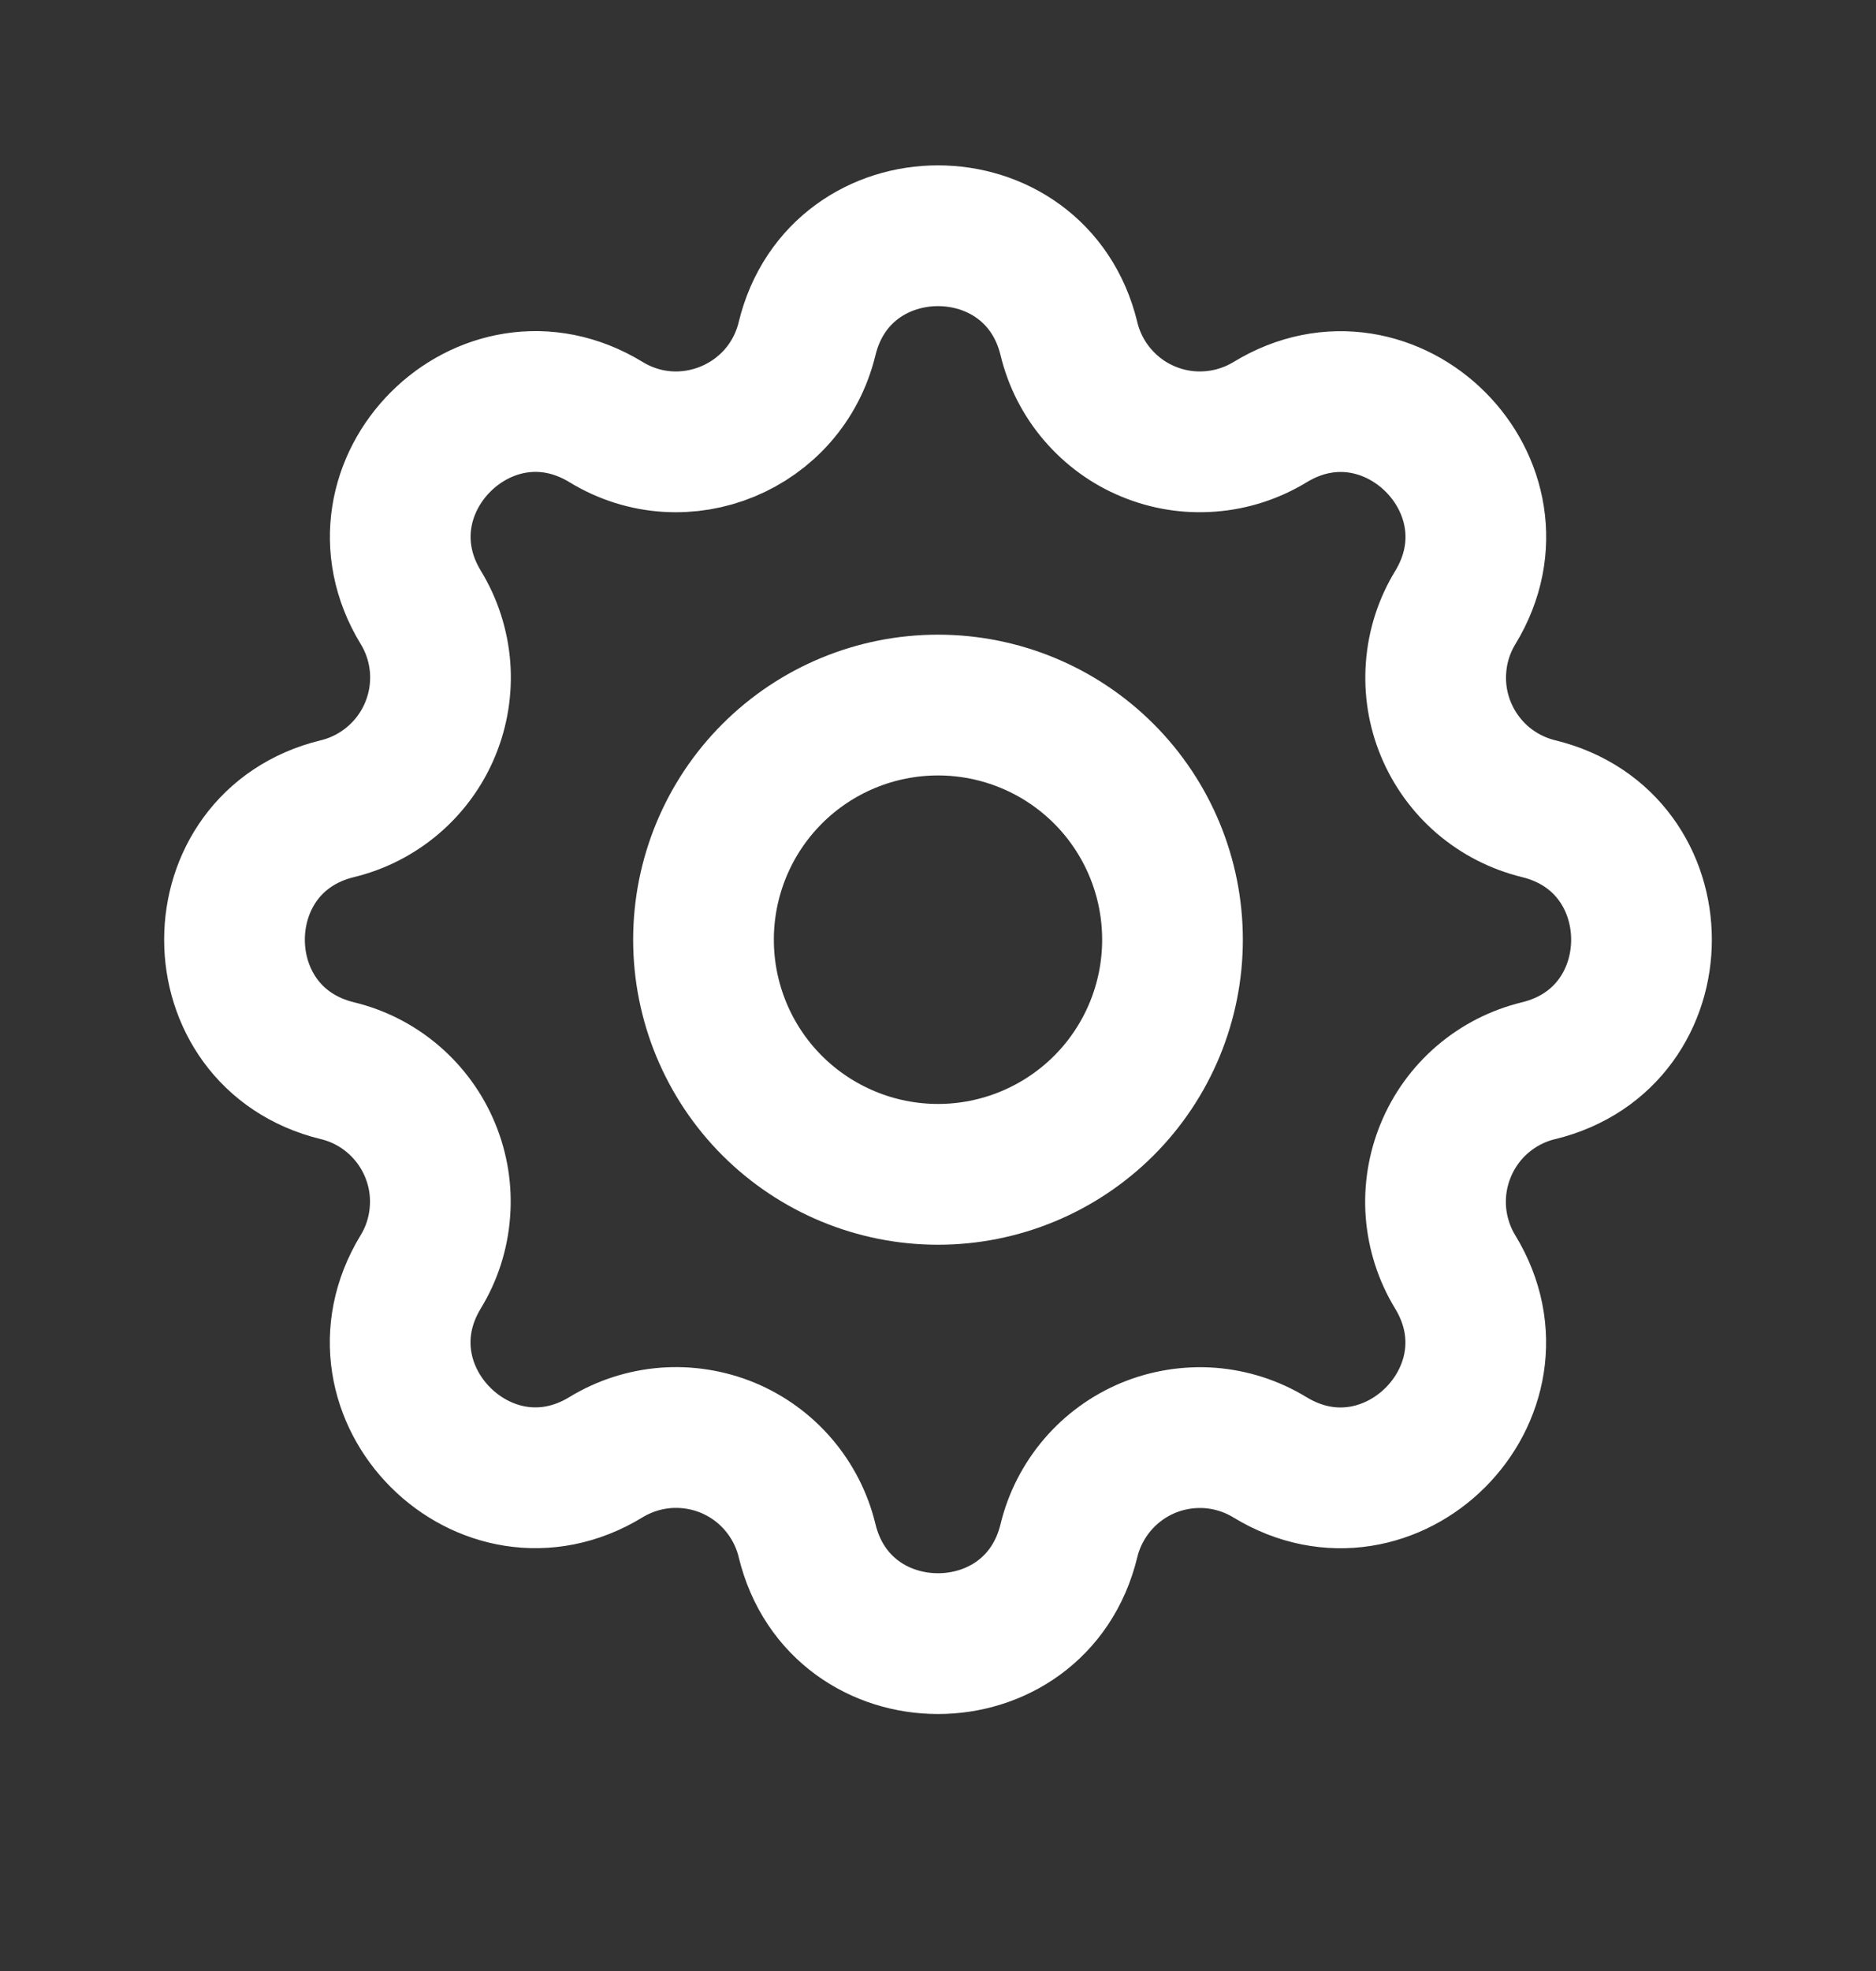 <svg width="20" height="21" viewBox="0 0 20 21" fill="none" xmlns="http://www.w3.org/2000/svg">
<rect x="0" y="0" width="20" height="21" fill="#333333" stroke="none"/>
<path d="M11.396 3.609C11.041 2.146 8.959 2.146 8.604 3.609C8.374 4.555 7.291 5.003 6.461 4.497C5.174 3.713 3.703 5.186 4.486 6.472C4.604 6.665 4.674 6.883 4.692 7.109C4.709 7.334 4.673 7.561 4.586 7.77C4.5 7.978 4.365 8.164 4.193 8.311C4.021 8.458 3.817 8.563 3.598 8.616C2.134 8.971 2.134 11.053 3.598 11.408C3.817 11.461 4.021 11.565 4.193 11.713C4.364 11.86 4.499 12.045 4.585 12.254C4.672 12.463 4.708 12.689 4.69 12.914C4.673 13.14 4.603 13.358 4.485 13.551C3.702 14.838 5.174 16.309 6.46 15.526C6.653 15.408 6.871 15.338 7.097 15.32C7.322 15.303 7.549 15.339 7.758 15.425C7.967 15.512 8.152 15.646 8.299 15.818C8.446 15.99 8.551 16.194 8.604 16.414C8.959 17.878 11.041 17.878 11.396 16.414C11.449 16.195 11.554 15.991 11.701 15.819C11.848 15.647 12.033 15.513 12.242 15.426C12.451 15.34 12.677 15.304 12.903 15.321C13.128 15.339 13.346 15.409 13.539 15.527C14.826 16.31 16.297 14.838 15.514 13.552C15.396 13.359 15.326 13.14 15.308 12.915C15.291 12.689 15.327 12.463 15.414 12.254C15.5 12.045 15.635 11.859 15.807 11.712C15.979 11.565 16.183 11.461 16.402 11.408C17.866 11.053 17.866 8.971 16.402 8.616C16.183 8.562 15.979 8.458 15.807 8.311C15.636 8.164 15.501 7.978 15.415 7.77C15.328 7.561 15.292 7.334 15.31 7.109C15.327 6.884 15.397 6.666 15.515 6.473C16.298 5.186 14.826 3.714 13.54 4.498C13.347 4.615 13.129 4.686 12.903 4.703C12.678 4.721 12.451 4.685 12.242 4.598C12.033 4.512 11.848 4.377 11.701 4.205C11.553 4.033 11.449 3.829 11.396 3.609Z" stroke="white" stroke-width="1.5" stroke-linecap="round" stroke-linejoin="round"/>
<path d="M11.768 11.78C12.237 11.311 12.5 10.675 12.5 10.012C12.5 9.349 12.237 8.713 11.768 8.244C11.299 7.775 10.663 7.512 10 7.512C9.337 7.512 8.701 7.775 8.232 8.244C7.763 8.713 7.5 9.349 7.5 10.012C7.5 10.675 7.763 11.311 8.232 11.78C8.701 12.248 9.337 12.512 10 12.512C10.663 12.512 11.299 12.248 11.768 11.78Z" stroke="white" stroke-width="1.5" stroke-linecap="round" stroke-linejoin="round"/>
</svg>
